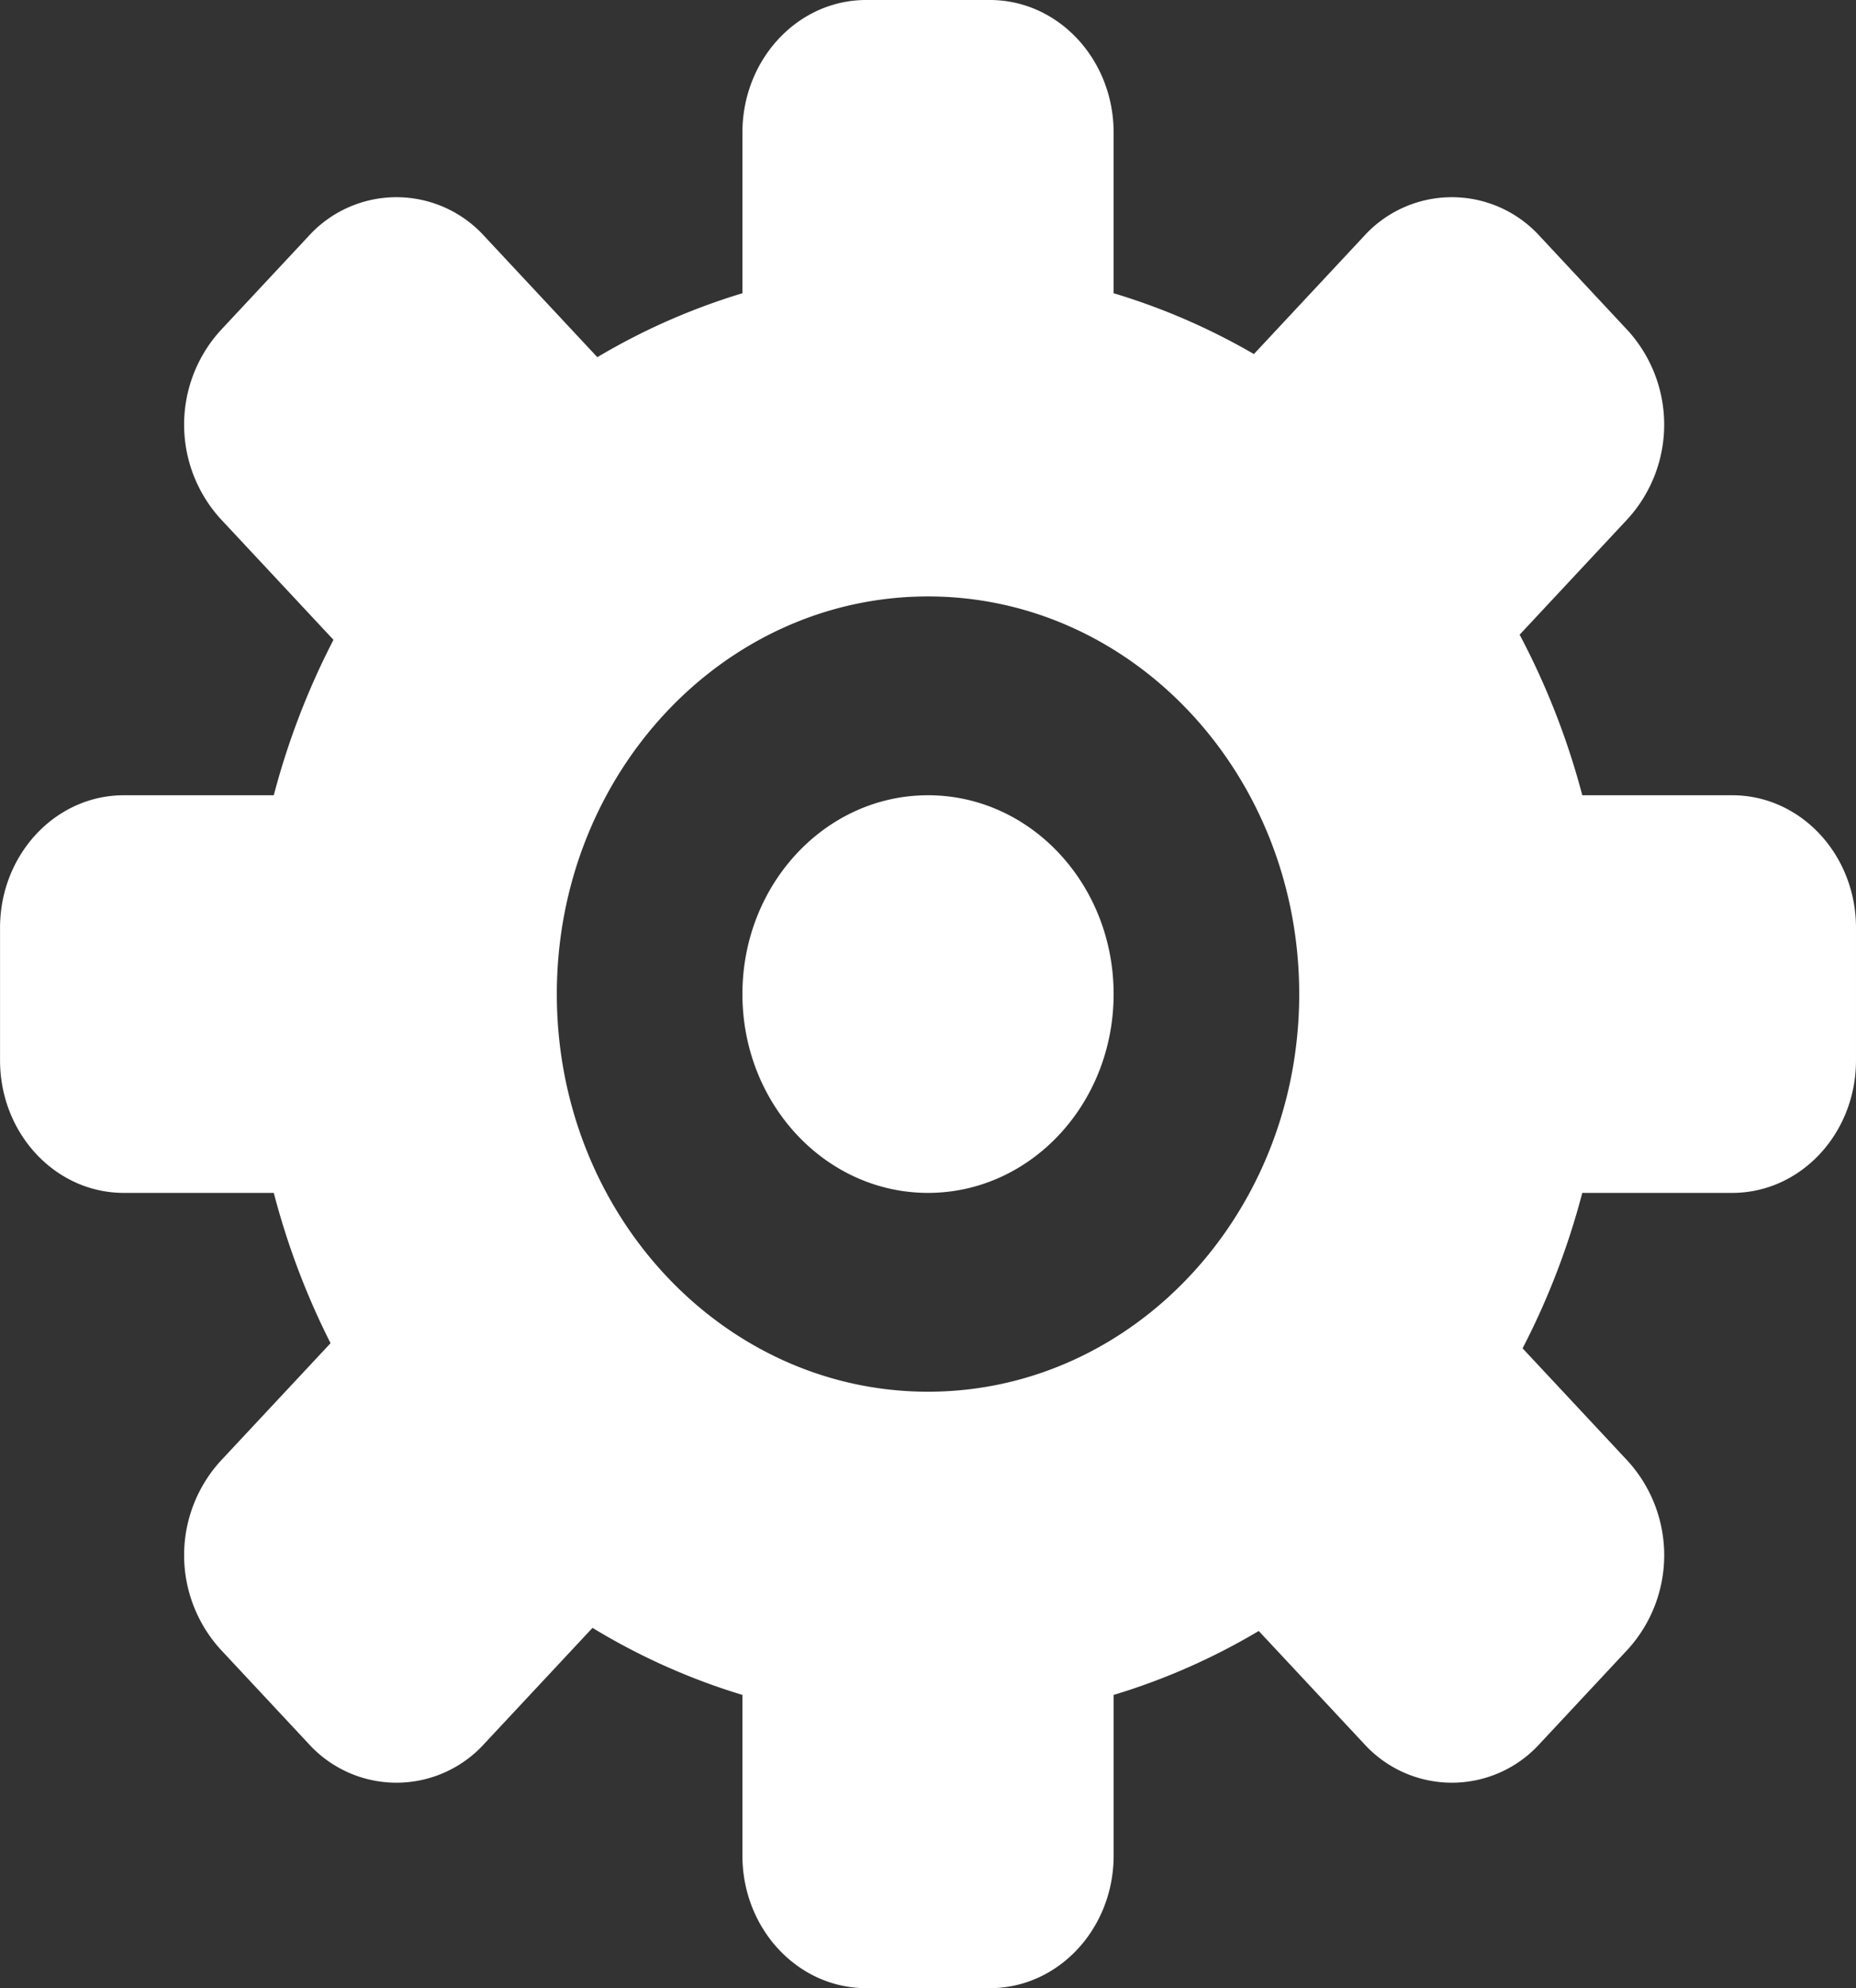 <svg xmlns="http://www.w3.org/2000/svg" width="387.344" height="414.81" viewBox="0 0 387.344 414.81">
  <rect x="0" y="0" width="387.344" height="414.81" fill="#333333" stroke="none"/>
<defs>
    <style>
      .cls-1 {
        fill: #fff;
        fill-rule: evenodd;
      }
    </style>
  </defs>
  <path id="gear_2" data-name="gear 2" class="cls-1" d="M598.3,1529.51H567a157.074,157.074,0,0,1-12.456,32.43l21.951,23.51a29.208,29.208,0,0,1,0,39.31l-18.354,19.66a24.755,24.755,0,0,1-36.711,0l-21.952-23.51a135.811,135.811,0,0,1-30.282,13.34v33.53c0,15.27-11.56,27.65-25.823,27.65H417.547c-14.262,0-25.823-12.38-25.823-27.65v-33.53a135.948,135.948,0,0,1-31.287-13.99l-22.563,24.16a24.754,24.754,0,0,1-36.71,0l-18.356-19.66a29.208,29.208,0,0,1,0-39.31l22.958-24.58a157.47,157.47,0,0,1-11.846-31.36H262.613c-14.263,0-25.823-12.38-25.823-27.65v-27.65c0-15.28,11.56-27.66,25.823-27.66H293.92a157.515,157.515,0,0,1,12.457-32.43l-23.569-25.24a29.208,29.208,0,0,1,0-39.31l18.356-19.66a24.77,24.77,0,0,1,36.71,0l23.568,25.24a136.27,136.27,0,0,1,30.282-13.34v-33.52c0-15.28,11.561-27.66,25.823-27.66h25.822c14.263,0,25.823,12.38,25.823,27.66v33.52a136.4,136.4,0,0,1,29.276,12.69l22.958-24.59a24.771,24.771,0,0,1,36.711,0l18.354,19.66a29.208,29.208,0,0,1,0,39.31l-22.563,24.17A156.988,156.988,0,0,1,567,1446.55H598.3c14.263,0,25.823,12.38,25.823,27.66v27.65C624.127,1517.13,612.567,1529.51,598.3,1529.51ZM430.458,1405.07c42.785,0,77.467,37.15,77.467,82.96s-34.682,82.96-77.467,82.96-77.468-37.14-77.468-82.96S387.673,1405.07,430.458,1405.07Zm0,41.48c21.393,0,38.734,18.57,38.734,41.48s-17.341,41.48-38.734,41.48-38.734-18.57-38.734-41.48S409.066,1446.55,430.458,1446.55Z" transform="translate(-236.781 -1280.63)"/>
</svg>
